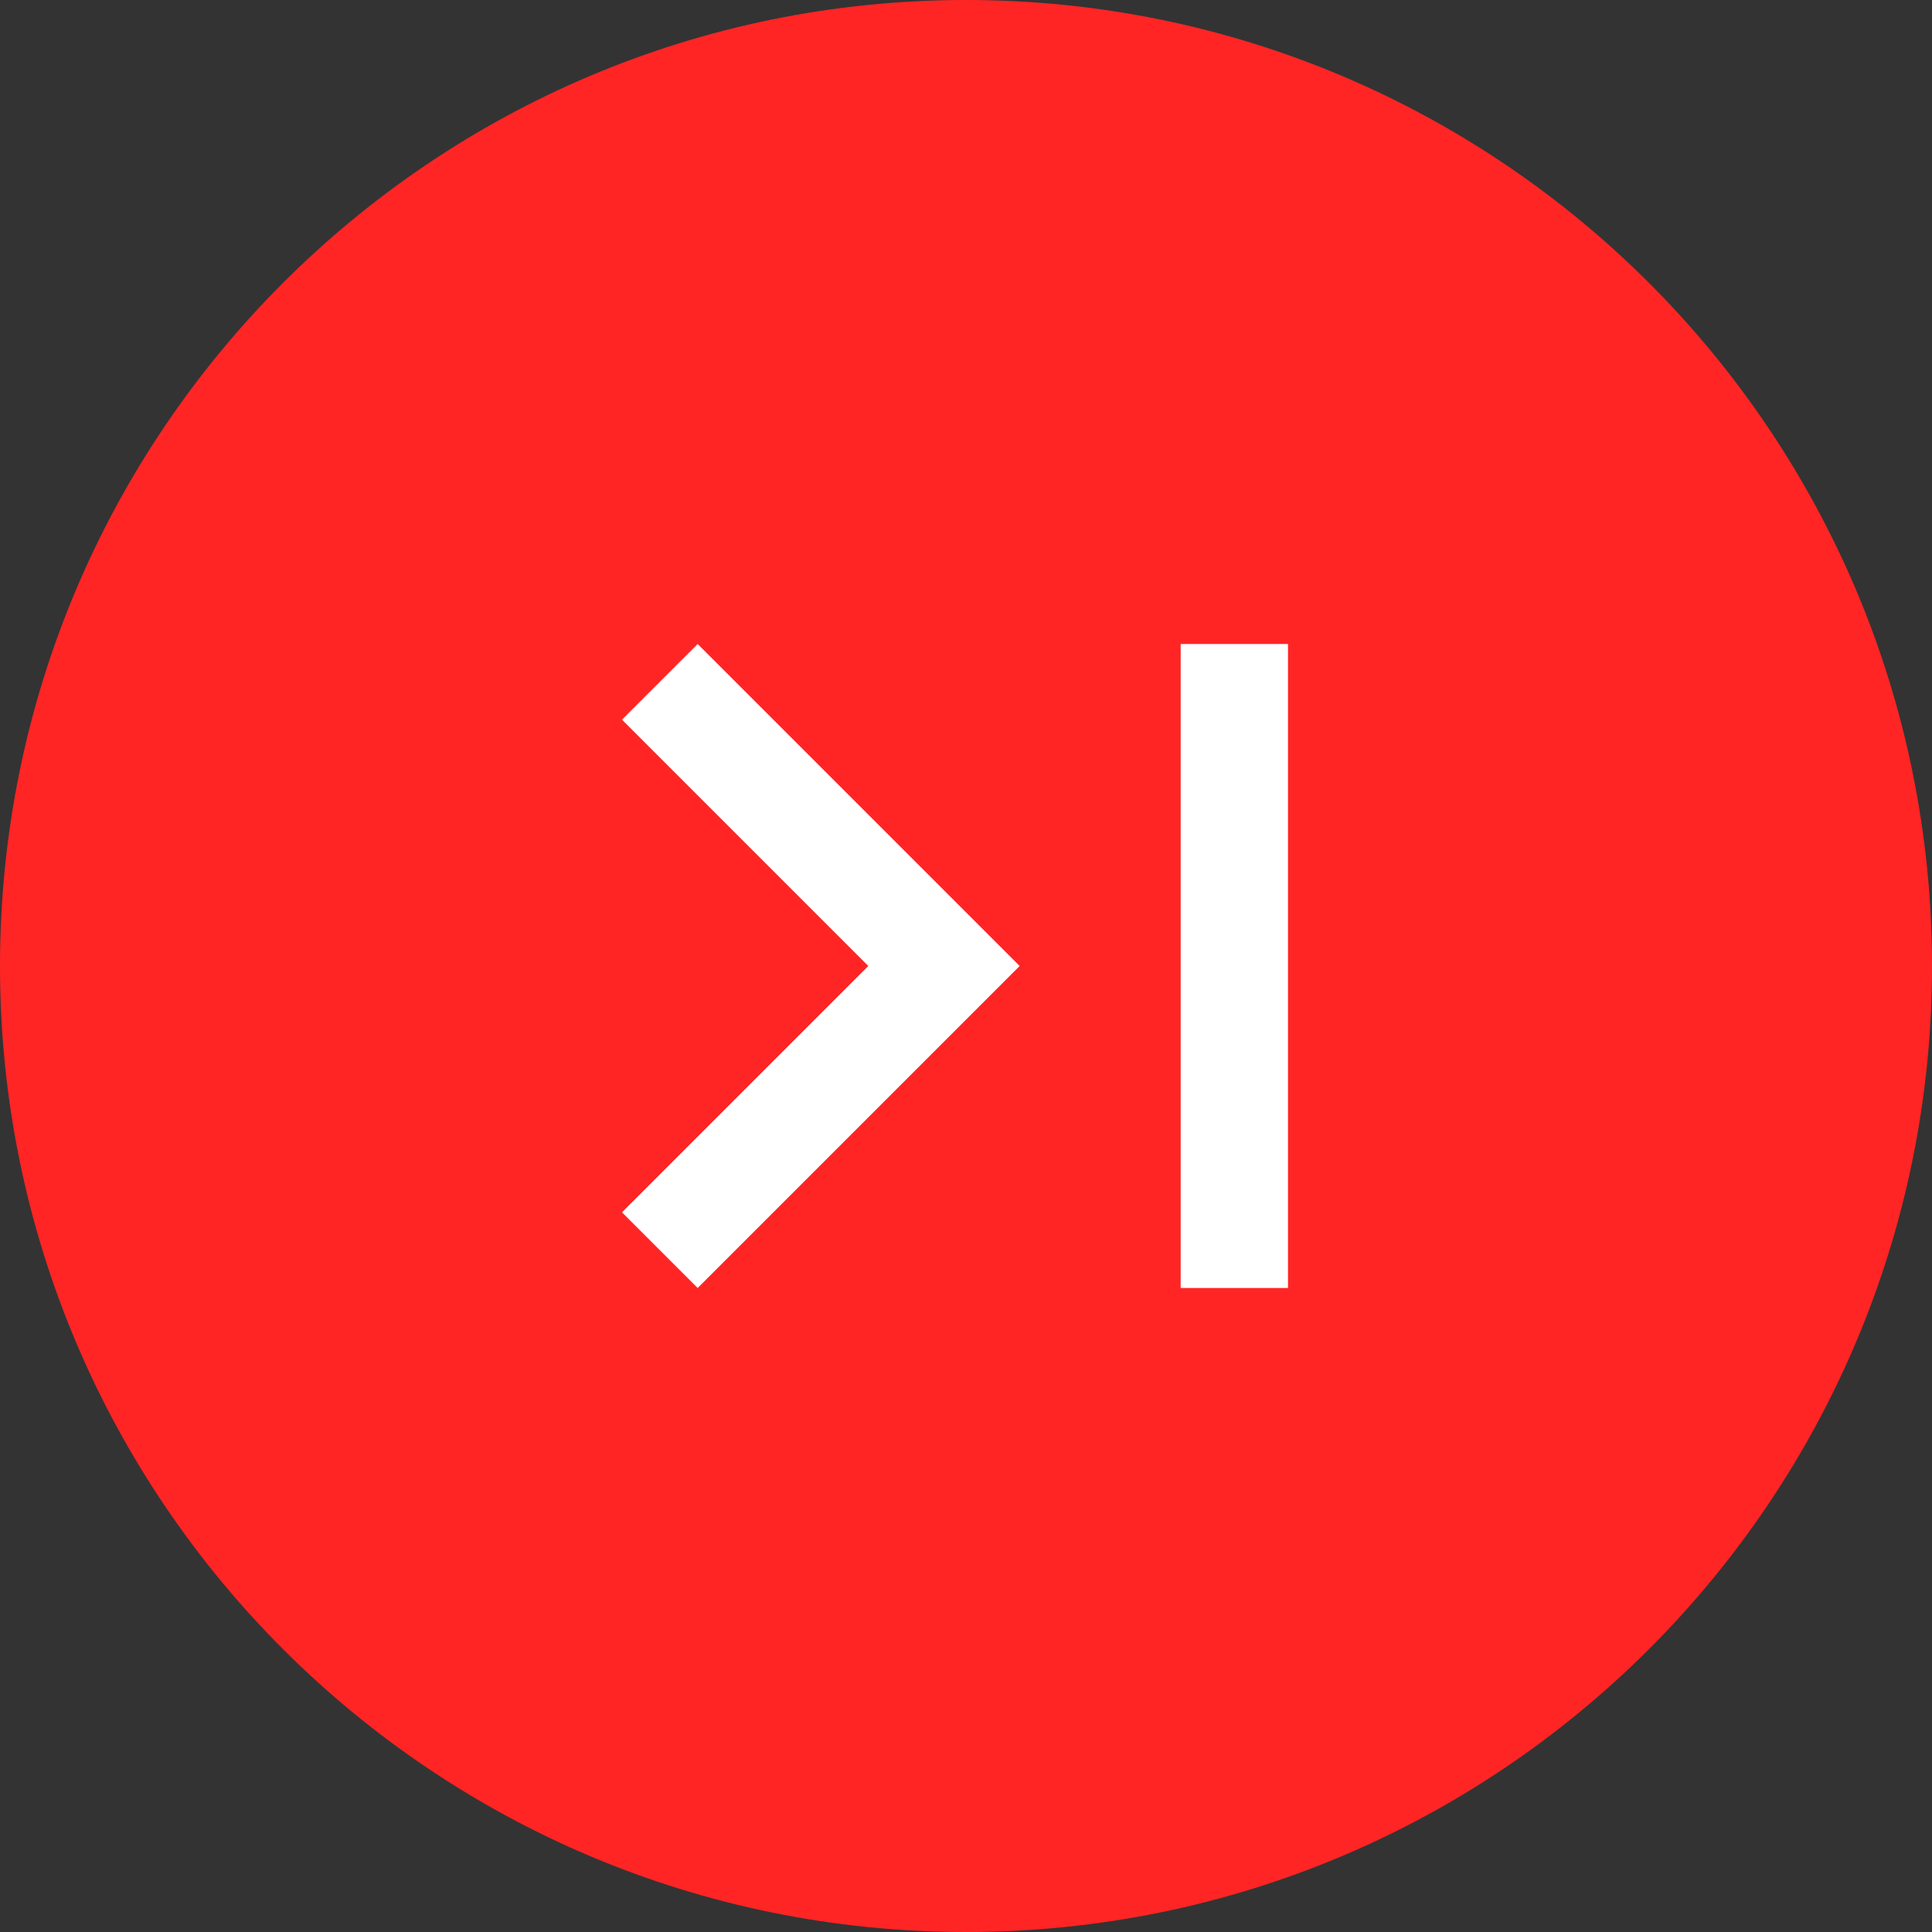 <svg width="36" height="36" viewBox="0 0 36 36" fill="none" xmlns="http://www.w3.org/2000/svg">
<rect x="0" y="0" width="36" height="36" fill="#333333" stroke="none"/>
<path fill-rule="evenodd" clip-rule="evenodd" d="M18 36C27.941 36 36 27.941 36 18C36 8.059 27.941 0 18 0C8.059 0 0 8.059 0 18C0 27.941 8.059 36 18 36Z" fill="#FF2525"/>
<path fill-rule="evenodd" clip-rule="evenodd" d="M11.59 22.59L16.18 18L11.59 13.41L13 12L19 18L13 24L11.59 22.59ZM24 12H22V24H24V12Z" fill="white"/>
</svg>
